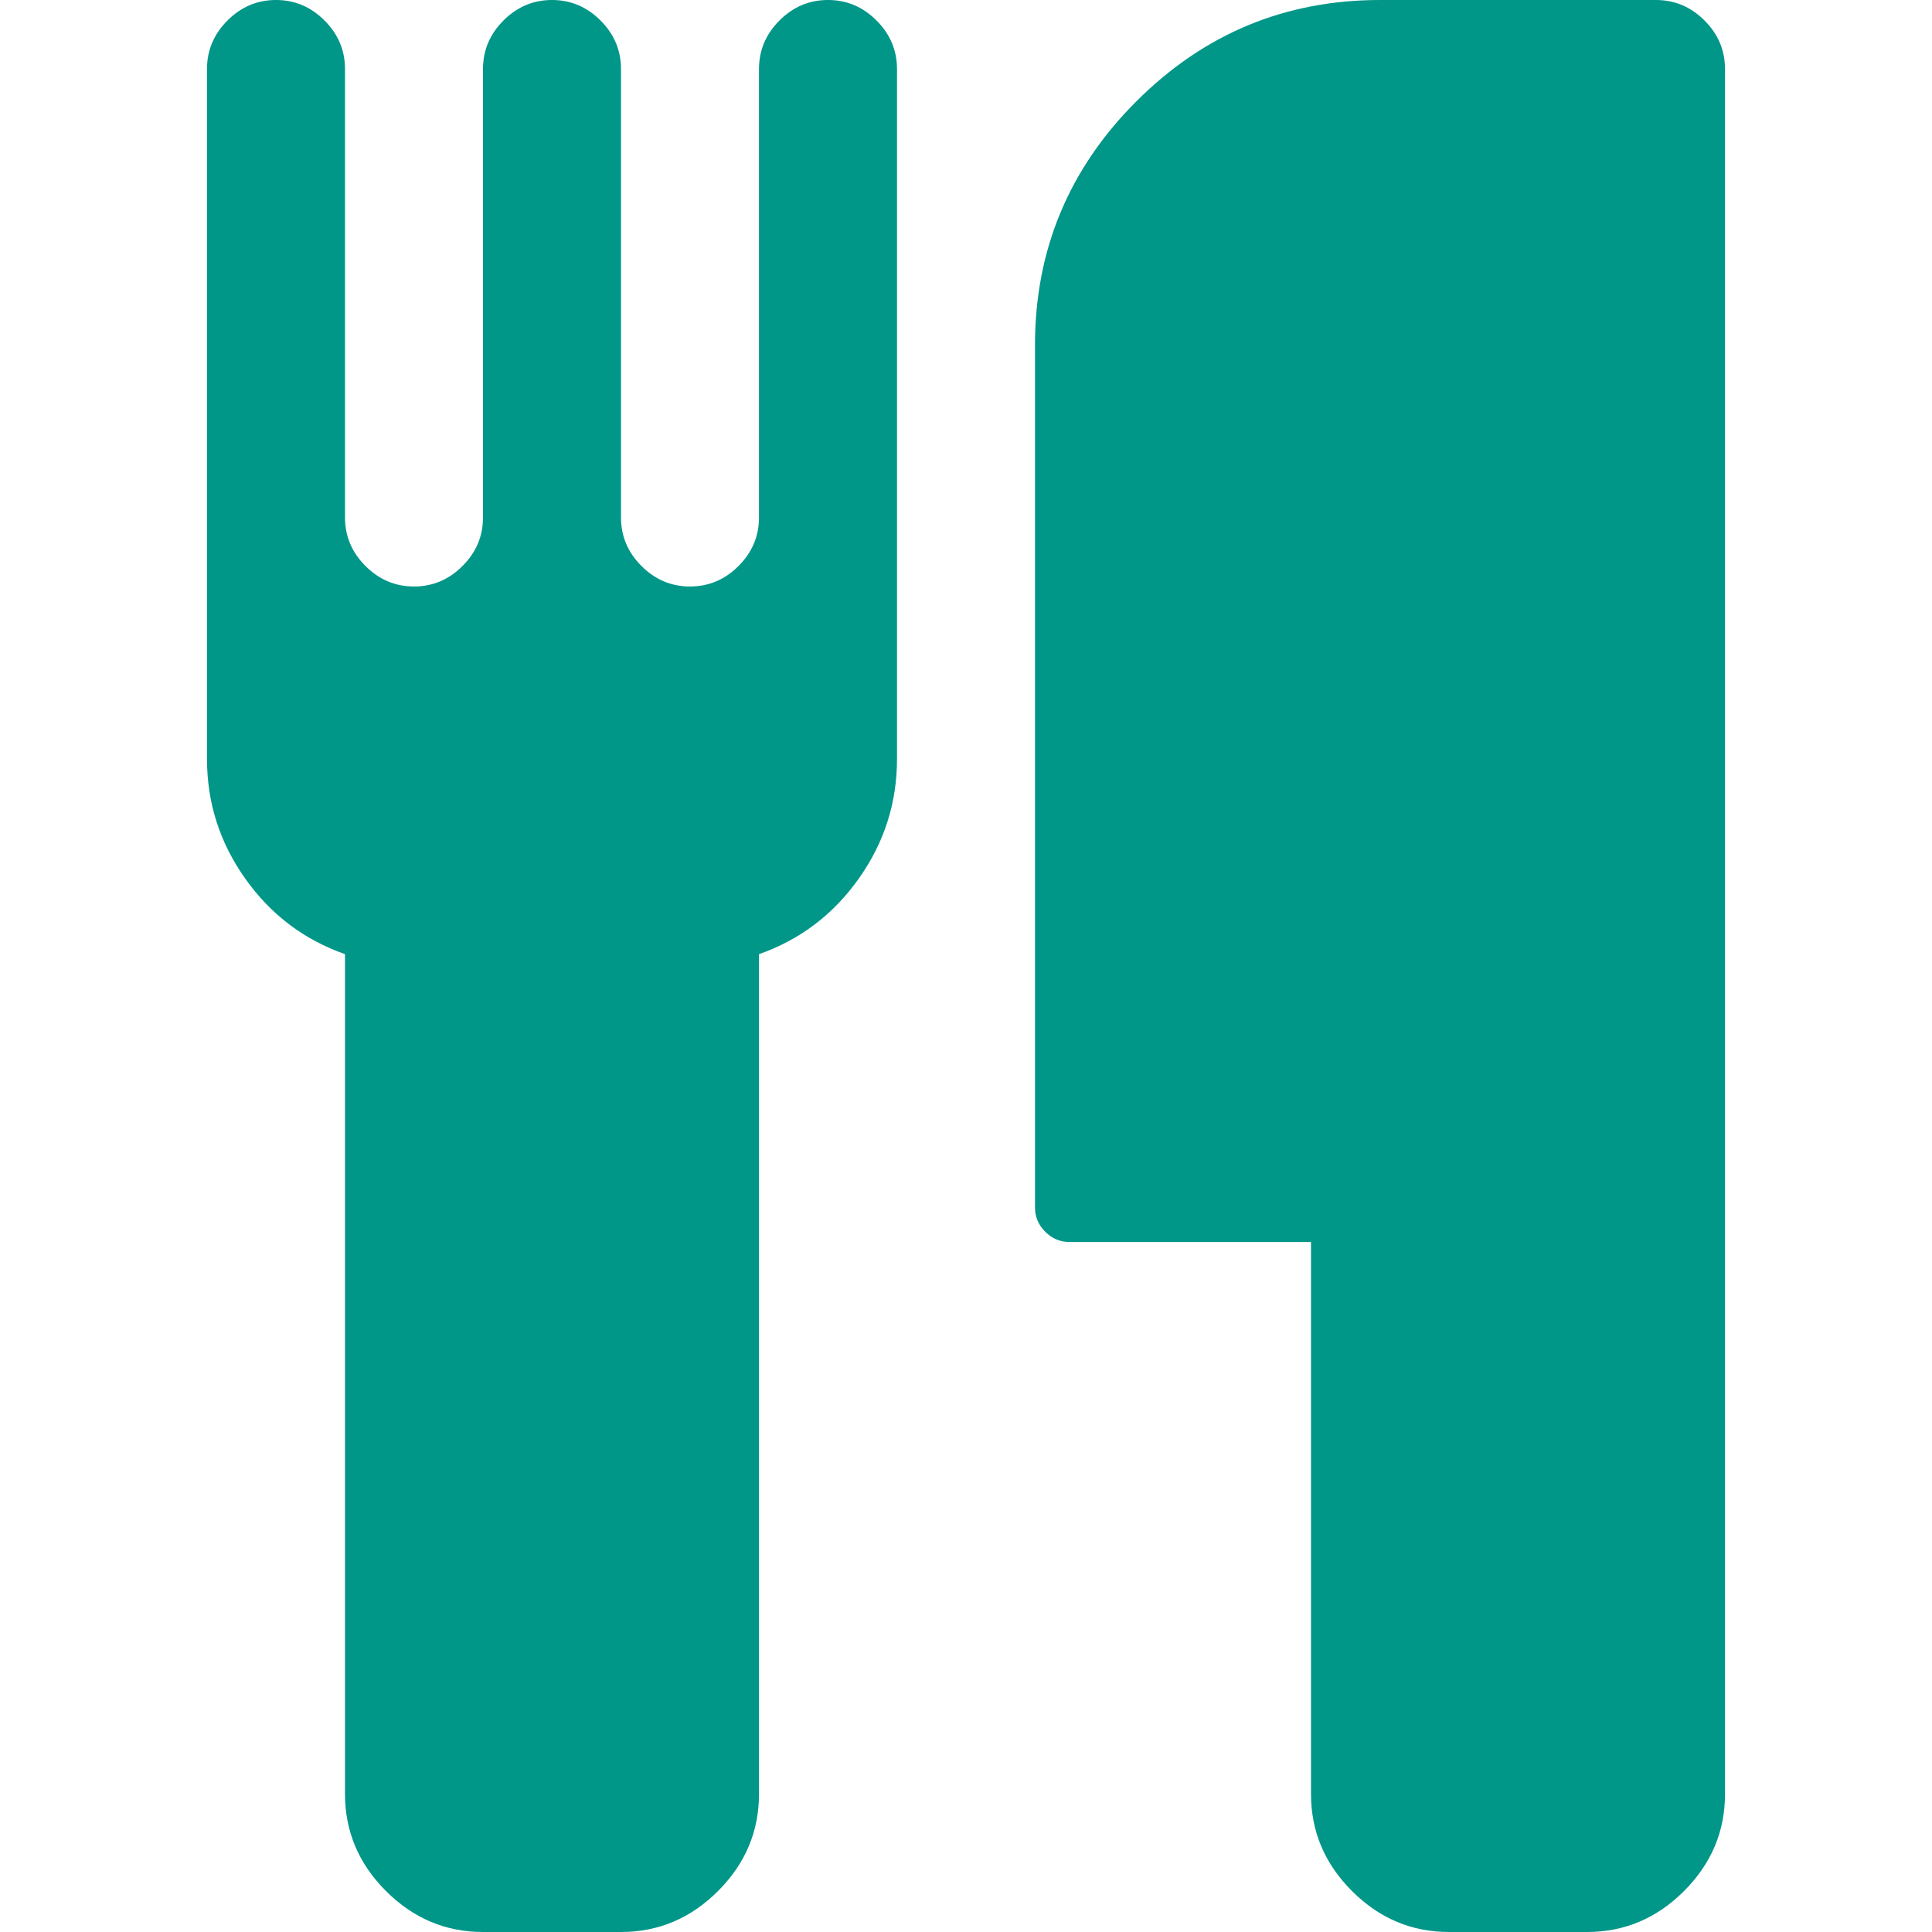 <?xml version="1.0" encoding="utf-8"?>
<svg width="1792" height="1792" viewBox="0 0 1792 1792" xmlns="http://www.w3.org/2000/svg"><path d="M832 64v640q0 61-35.5 111t-92.5 70v779q0 52-38 90t-90 38h-128q-52 0-90-38t-38-90v-779q-57-20-92.5-70t-35.5-111v-640q0-26 19-45t45-19 45 19 19 45v416q0 26 19 45t45 19 45-19 19-45v-416q0-26 19-45t45-19 45 19 19 45v416q0 26 19 45t45 19 45-19 19-45v-416q0-26 19-45t45-19 45 19 19 45zm768 0v1600q0 52-38 90t-90 38h-128q-52 0-90-38t-38-90v-512h-224q-13 0-22.5-9.5t-9.5-22.5v-800q0-132 94-226t226-94h256q26 0 45 19t19 45z" fill="#009688"/></svg>
